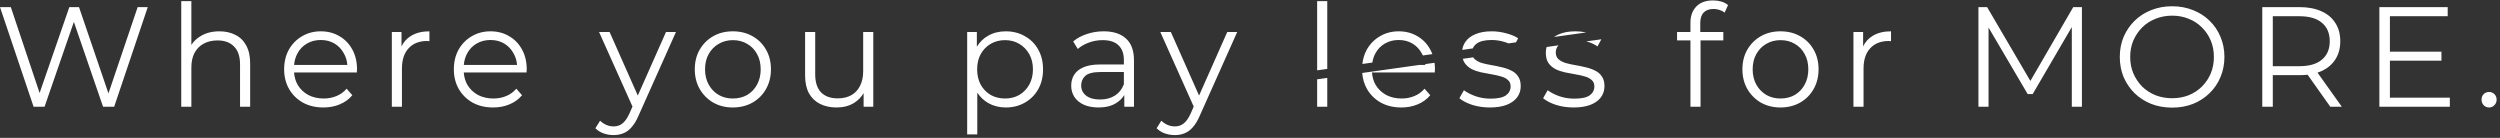 <svg width="562" height="31" viewBox="0 0 562 31" fill="none" xmlns="http://www.w3.org/2000/svg">
<rect x="0" y="0" width="562" height="31" fill="#333333" stroke="none"/>
<path fill-rule="evenodd" clip-rule="evenodd" d="M0 1.6L7.552 24H10.016L16.607 4.928L23.168 24H25.664L33.216 1.6H30.944L24.381 20.993L17.76 1.6H15.584L8.905 20.903L2.432 1.6H0ZM52.907 7.84C51.883 7.307 50.688 7.04 49.322 7.04C47.701 7.04 46.304 7.392 45.13 8.096C44.244 8.612 43.54 9.28 43.019 10.101V0.256H40.746V24H43.019V15.168C43.019 13.888 43.253 12.8 43.722 11.904C44.213 10.987 44.896 10.293 45.77 9.824C46.666 9.333 47.712 9.088 48.907 9.088C50.507 9.088 51.744 9.547 52.618 10.464C53.514 11.36 53.962 12.693 53.962 14.464V24H56.234V14.24C56.234 12.619 55.936 11.275 55.339 10.208C54.763 9.141 53.952 8.352 52.907 7.84ZM68.1 23.072C69.422 23.797 70.958 24.16 72.707 24.16C74.052 24.16 75.278 23.925 76.388 23.456C77.518 22.987 78.457 22.304 79.204 21.408L77.924 19.936C77.284 20.683 76.516 21.237 75.62 21.6C74.745 21.963 73.796 22.144 72.772 22.144C71.47 22.144 70.308 21.877 69.284 21.344C68.281 20.789 67.492 20.032 66.915 19.072C66.45 18.249 66.18 17.321 66.105 16.288H80.228V15.936C80.249 15.808 80.26 15.691 80.26 15.584C80.26 13.899 79.907 12.416 79.204 11.136C78.499 9.835 77.529 8.832 76.291 8.128C75.076 7.403 73.678 7.04 72.1 7.04C70.542 7.04 69.134 7.413 67.876 8.16C66.638 8.885 65.657 9.888 64.931 11.168C64.228 12.448 63.876 13.92 63.876 15.584C63.876 17.248 64.249 18.731 64.996 20.032C65.742 21.312 66.777 22.325 68.1 23.072ZM66.115 14.592C66.198 13.65 66.443 12.797 66.852 12.032C67.364 11.072 68.078 10.325 68.996 9.792C69.913 9.259 70.948 8.992 72.1 8.992C73.273 8.992 74.308 9.259 75.204 9.792C76.1 10.325 76.803 11.072 77.316 12.032C77.748 12.794 78.006 13.647 78.087 14.592H66.115ZM88.084 7.2V24H90.356V15.424C90.356 13.44 90.857 11.915 91.86 10.848C92.863 9.76 94.249 9.216 96.02 9.216C96.105 9.216 96.191 9.227 96.276 9.248H96.532V7.04C94.889 7.04 93.513 7.381 92.404 8.064C91.455 8.63 90.741 9.421 90.26 10.439V7.2H88.084ZM106.25 23.072C107.572 23.797 109.108 24.16 110.858 24.16C112.202 24.16 113.428 23.925 114.538 23.456C115.668 22.987 116.607 22.304 117.354 21.408L116.074 19.936C115.434 20.683 114.666 21.237 113.77 21.6C112.895 21.963 111.946 22.144 110.922 22.144C109.62 22.144 108.458 21.877 107.434 21.344C106.431 20.789 105.642 20.032 105.066 19.072C104.6 18.249 104.33 17.321 104.255 16.288H118.378V15.936C118.399 15.808 118.41 15.691 118.41 15.584C118.41 13.899 118.058 12.416 117.354 11.136C116.65 9.835 115.679 8.832 114.442 8.128C113.226 7.403 111.828 7.04 110.25 7.04C108.692 7.04 107.284 7.413 106.026 8.16C104.788 8.885 103.807 9.888 103.082 11.168C102.378 12.448 102.026 13.92 102.026 15.584C102.026 17.248 102.399 18.731 103.146 20.032C103.892 21.312 104.927 22.325 106.25 23.072ZM104.265 14.592C104.348 13.65 104.593 12.797 105.002 12.032C105.514 11.072 106.228 10.325 107.146 9.792C108.063 9.259 109.098 8.992 110.25 8.992C111.423 8.992 112.458 9.259 113.354 9.792C114.25 10.325 114.954 11.072 115.466 12.032C115.898 12.794 116.156 13.647 116.237 14.592H104.265ZM135.665 29.984C136.39 30.24 137.148 30.368 137.937 30.368C138.748 30.368 139.484 30.229 140.145 29.952C140.806 29.696 141.414 29.248 141.969 28.608C142.545 27.968 143.068 27.104 143.537 26.016L151.953 7.2H149.713L143.38 21.478L137.041 7.2H134.673L142.183 23.957L141.457 25.6C140.966 26.645 140.444 27.371 139.889 27.776C139.356 28.203 138.716 28.416 137.969 28.416C137.35 28.416 136.785 28.299 136.273 28.064C135.782 27.851 135.324 27.541 134.897 27.136L133.841 28.832C134.353 29.344 134.961 29.728 135.665 29.984ZM160.348 23.072C161.649 23.797 163.111 24.16 164.732 24.16C166.375 24.16 167.847 23.797 169.148 23.072C170.449 22.325 171.463 21.312 172.188 20.032C172.935 18.731 173.308 17.248 173.308 15.584C173.308 13.899 172.935 12.416 172.188 11.136C171.463 9.856 170.449 8.853 169.148 8.128C167.868 7.403 166.396 7.04 164.732 7.04C163.089 7.04 161.628 7.403 160.348 8.128C159.068 8.853 158.055 9.856 157.308 11.136C156.561 12.416 156.188 13.899 156.188 15.584C156.188 17.248 156.561 18.731 157.308 20.032C158.055 21.312 159.068 22.325 160.348 23.072ZM167.964 21.344C167.025 21.877 165.948 22.144 164.732 22.144C163.559 22.144 162.503 21.877 161.564 21.344C160.625 20.789 159.879 20.021 159.324 19.04C158.769 18.037 158.492 16.885 158.492 15.584C158.492 14.261 158.769 13.109 159.324 12.128C159.879 11.147 160.625 10.389 161.564 9.856C162.503 9.301 163.569 9.024 164.764 9.024C165.959 9.024 167.025 9.301 167.964 9.856C168.903 10.389 169.639 11.147 170.172 12.128C170.727 13.109 171.004 14.261 171.004 15.584C171.004 16.885 170.727 18.037 170.172 19.04C169.639 20.021 168.903 20.789 167.964 21.344ZM184.346 23.36C185.413 23.893 186.661 24.16 188.09 24.16C189.584 24.16 190.885 23.819 191.995 23.136C192.901 22.571 193.616 21.835 194.139 20.928V24H196.314V7.2H194.042V16C194.042 17.28 193.808 18.379 193.339 19.296C192.891 20.213 192.229 20.917 191.355 21.408C190.501 21.877 189.488 22.112 188.314 22.112C186.715 22.112 185.467 21.664 184.57 20.768C183.696 19.851 183.258 18.496 183.258 16.704V7.2H180.986V16.96C180.986 18.56 181.275 19.893 181.85 20.96C182.448 22.027 183.28 22.827 184.346 23.36ZM222.158 23.168C223.331 23.829 224.643 24.16 226.093 24.16C227.693 24.16 229.123 23.797 230.382 23.072C231.661 22.347 232.664 21.344 233.389 20.064C234.115 18.784 234.477 17.291 234.477 15.584C234.477 13.899 234.115 12.416 233.389 11.136C232.664 9.835 231.661 8.832 230.382 8.128C229.123 7.403 227.693 7.04 226.093 7.04C224.621 7.04 223.299 7.371 222.125 8.032C221.093 8.614 220.25 9.436 219.597 10.497V7.2H217.421V30.208H219.693V20.832C220.349 21.815 221.17 22.593 222.158 23.168ZM229.133 21.344C228.195 21.877 227.128 22.144 225.933 22.144C224.739 22.144 223.661 21.877 222.701 21.344C221.763 20.789 221.016 20.021 220.462 19.04C219.928 18.037 219.661 16.885 219.661 15.584C219.661 14.283 219.928 13.141 220.462 12.16C221.016 11.179 221.763 10.411 222.701 9.856C223.661 9.301 224.739 9.024 225.933 9.024C227.128 9.024 228.195 9.301 229.133 9.856C230.072 10.411 230.819 11.179 231.373 12.16C231.928 13.141 232.205 14.283 232.205 15.584C232.205 16.885 231.928 18.037 231.373 19.04C230.819 20.021 230.072 20.789 229.133 21.344ZM252.743 21.362V24H254.919V13.568C254.919 11.371 254.322 9.739 253.127 8.672C251.954 7.584 250.279 7.04 248.103 7.04C246.781 7.04 245.522 7.243 244.327 7.648C243.133 8.032 242.109 8.587 241.255 9.312L242.279 11.008C242.962 10.411 243.794 9.931 244.775 9.568C245.757 9.205 246.791 9.024 247.879 9.024C249.458 9.024 250.642 9.408 251.431 10.176C252.242 10.944 252.647 12.043 252.647 13.472V14.496H247.303C245.703 14.496 244.423 14.72 243.463 15.168C242.525 15.595 241.842 16.171 241.415 16.896C241.01 17.6 240.807 18.389 240.807 19.264C240.807 20.224 241.053 21.077 241.543 21.824C242.034 22.549 242.738 23.125 243.655 23.552C244.594 23.957 245.693 24.16 246.951 24.16C248.551 24.16 249.874 23.829 250.919 23.168C251.698 22.685 252.306 22.083 252.743 21.362ZM252.647 18.944V16.192H247.367C245.746 16.192 244.615 16.48 243.975 17.056C243.357 17.632 243.047 18.347 243.047 19.2C243.047 20.16 243.421 20.928 244.167 21.504C244.914 22.08 245.959 22.368 247.303 22.368C248.583 22.368 249.682 22.08 250.599 21.504C251.538 20.907 252.221 20.053 252.647 18.944ZM261.834 29.984C262.559 30.24 263.316 30.368 264.106 30.368C264.916 30.368 265.652 30.229 266.314 29.952C266.975 29.696 267.583 29.248 268.138 28.608C268.714 27.968 269.236 27.104 269.706 26.016L278.122 7.2H275.882L269.549 21.478L263.21 7.2H260.842L268.351 23.957L267.626 25.6C267.135 26.645 266.612 27.371 266.058 27.776C265.524 28.203 264.884 28.416 264.138 28.416C263.519 28.416 262.954 28.299 262.442 28.064C261.951 27.851 261.492 27.541 261.066 27.136L260.01 28.832C260.522 29.344 261.13 29.728 261.834 29.984ZM296.096 17.83V24H298.368V17.51L296.096 17.83ZM296.096 15.811L298.368 15.491V0.256H296.096V15.811ZM306.226 16.404C306.33 17.739 306.692 18.948 307.314 20.032C308.061 21.312 309.096 22.325 310.418 23.072C311.741 23.797 313.277 24.16 315.026 24.16C316.37 24.16 317.597 23.925 318.706 23.456C319.837 22.987 320.776 22.304 321.522 21.408L320.242 19.936C319.602 20.683 318.834 21.237 317.938 21.6C317.064 21.963 316.114 22.144 315.09 22.144C313.789 22.144 312.626 21.877 311.602 21.344C310.6 20.789 309.81 20.032 309.234 19.072C308.769 18.249 308.499 17.321 308.424 16.288H322.546V15.936C322.568 15.808 322.578 15.691 322.578 15.584C322.578 15.075 322.546 14.585 322.482 14.114L320.388 14.409C320.395 14.47 320.401 14.53 320.406 14.592H319.088L308.412 16.096L307.922 16.165L306.226 16.404ZM308.499 14.064L306.259 14.379C306.391 13.2 306.721 12.13 307.25 11.168C307.976 9.888 308.957 8.885 310.194 8.16C311.453 7.413 312.861 7.04 314.418 7.04C315.997 7.04 317.394 7.403 318.61 8.128C319.848 8.832 320.818 9.835 321.522 11.136C321.703 11.465 321.861 11.807 321.995 12.163L319.856 12.464C319.788 12.317 319.714 12.173 319.634 12.032C319.122 11.072 318.418 10.325 317.522 9.792C316.626 9.259 315.592 8.992 314.418 8.992C313.266 8.992 312.232 9.259 311.314 9.792C310.397 10.325 309.682 11.072 309.17 12.032C308.84 12.652 308.616 13.329 308.499 14.064ZM328.84 13.218C328.936 13.568 329.073 13.877 329.251 14.144C329.656 14.72 330.179 15.179 330.819 15.52C331.459 15.84 332.163 16.085 332.931 16.256C333.72 16.427 334.509 16.576 335.299 16.704C336.088 16.832 336.803 16.992 337.443 17.184C338.083 17.355 338.595 17.621 338.979 17.984C339.384 18.325 339.587 18.805 339.587 19.424C339.587 20.256 339.235 20.928 338.531 21.44C337.827 21.931 336.675 22.176 335.075 22.176C333.901 22.176 332.781 21.995 331.715 21.632C330.648 21.248 329.773 20.8 329.091 20.288L328.067 22.08C328.771 22.677 329.741 23.179 330.979 23.584C332.216 23.968 333.528 24.16 334.915 24.16C336.387 24.16 337.635 23.968 338.659 23.584C339.704 23.179 340.493 22.624 341.027 21.92C341.581 21.195 341.859 20.341 341.859 19.36C341.859 18.443 341.656 17.707 341.251 17.152C340.867 16.576 340.344 16.139 339.683 15.84C339.043 15.52 338.328 15.275 337.539 15.104C336.771 14.912 335.992 14.752 335.203 14.624C334.435 14.496 333.72 14.336 333.059 14.144C332.419 13.931 331.896 13.643 331.491 13.28C331.368 13.164 331.264 13.033 331.181 12.889L328.84 13.218ZM331.08 10.883L328.716 11.216C328.808 10.546 329.05 9.933 329.443 9.376C329.955 8.651 330.701 8.085 331.683 7.68C332.685 7.253 333.901 7.04 335.331 7.04C336.419 7.04 337.507 7.189 338.595 7.488C339.683 7.765 340.579 8.139 341.283 8.608L340.789 9.516L339.085 9.756C338.7 9.584 338.301 9.447 337.891 9.344C337.037 9.109 336.184 8.992 335.331 8.992C333.816 8.992 332.696 9.259 331.971 9.792C331.546 10.101 331.249 10.465 331.08 10.883ZM347.683 10.564C347.561 10.967 347.5 11.392 347.5 11.84C347.5 12.8 347.692 13.568 348.076 14.144C348.481 14.72 349.004 15.179 349.644 15.52C350.284 15.84 350.988 16.085 351.756 16.256C352.545 16.427 353.334 16.576 354.124 16.704C354.913 16.832 355.628 16.992 356.268 17.184C356.908 17.355 357.42 17.621 357.804 17.984C358.209 18.325 358.412 18.805 358.412 19.424C358.412 20.256 358.06 20.928 357.356 21.44C356.652 21.931 355.5 22.176 353.9 22.176C352.726 22.176 351.606 21.995 350.54 21.632C349.473 21.248 348.598 20.8 347.916 20.288L346.892 22.08C347.596 22.677 348.566 23.179 349.804 23.584C351.041 23.968 352.353 24.16 353.74 24.16C355.212 24.16 356.46 23.968 357.484 23.584C358.529 23.179 359.318 22.624 359.852 21.92C360.406 21.195 360.684 20.341 360.684 19.36C360.684 18.443 360.481 17.707 360.076 17.152C359.692 16.576 359.169 16.139 358.508 15.84C357.868 15.52 357.153 15.275 356.364 15.104C355.596 14.912 354.817 14.752 354.028 14.624C353.26 14.496 352.545 14.336 351.884 14.144C351.244 13.931 350.721 13.643 350.316 13.28C349.932 12.917 349.74 12.416 349.74 11.776C349.74 11.161 349.942 10.632 350.347 10.189L347.683 10.564ZM356.589 9.31C356.631 9.321 356.673 9.332 356.716 9.344C357.569 9.557 358.369 9.92 359.116 10.432L359.986 8.831L356.589 9.31ZM356.593 7.29L349.345 8.31C349.687 8.069 350.074 7.859 350.508 7.68C351.51 7.253 352.726 7.04 354.156 7.04C354.968 7.04 355.78 7.123 356.593 7.29ZM380.012 9.088V24H382.284V9.088H387.404V7.2H382.22V5.184C382.22 4.139 382.476 3.349 382.988 2.816C383.5 2.283 384.236 2.016 385.196 2.016C385.686 2.016 386.145 2.091 386.572 2.24C386.998 2.368 387.372 2.571 387.692 2.848L388.46 1.152C388.054 0.789 387.553 0.523 386.956 0.352C386.358 0.181 385.74 0.096 385.1 0.096C383.457 0.096 382.198 0.555 381.324 1.472C380.449 2.389 380.012 3.595 380.012 5.088V7.2H377.004V9.088H380.012ZM395.854 23.072C397.156 23.797 398.617 24.16 400.238 24.16C401.881 24.16 403.353 23.797 404.654 23.072C405.956 22.325 406.969 21.312 407.694 20.032C408.441 18.731 408.814 17.248 408.814 15.584C408.814 13.899 408.441 12.416 407.694 11.136C406.969 9.856 405.956 8.853 404.654 8.128C403.374 7.403 401.902 7.04 400.238 7.04C398.596 7.04 397.134 7.403 395.854 8.128C394.574 8.853 393.561 9.856 392.814 11.136C392.068 12.416 391.694 13.899 391.694 15.584C391.694 17.248 392.068 18.731 392.814 20.032C393.561 21.312 394.574 22.325 395.854 23.072ZM403.47 21.344C402.532 21.877 401.454 22.144 400.238 22.144C399.065 22.144 398.009 21.877 397.07 21.344C396.132 20.789 395.385 20.021 394.83 19.04C394.276 18.037 393.998 16.885 393.998 15.584C393.998 14.261 394.276 13.109 394.83 12.128C395.385 11.147 396.132 10.389 397.07 9.856C398.009 9.301 399.076 9.024 400.27 9.024C401.465 9.024 402.532 9.301 403.47 9.856C404.409 10.389 405.145 11.147 405.678 12.128C406.233 13.109 406.51 14.261 406.51 15.584C406.51 16.885 406.233 18.037 405.678 19.04C405.145 20.021 404.409 20.789 403.47 21.344ZM416.653 7.2V24H418.925V15.424C418.925 13.44 419.426 11.915 420.429 10.848C421.431 9.76 422.818 9.216 424.589 9.216C424.674 9.216 424.759 9.227 424.845 9.248H425.101V7.04C423.458 7.04 422.082 7.381 420.973 8.064C420.024 8.63 419.309 9.421 418.829 10.439V7.2H416.653ZM444.752 1.6V24H447.024V6.186L455.824 21.152H456.944L465.744 6.083V24H468.016V1.6H466.064L456.429 18.194L446.704 1.6H444.752ZM483.602 23.36C485.053 23.915 486.621 24.192 488.306 24.192C489.991 24.192 491.549 23.915 492.978 23.36C494.407 22.784 495.645 21.984 496.69 20.96C497.757 19.936 498.578 18.731 499.154 17.344C499.751 15.957 500.05 14.443 500.05 12.8C500.05 11.157 499.751 9.643 499.154 8.256C498.578 6.869 497.757 5.664 496.69 4.64C495.645 3.616 494.407 2.827 492.978 2.272C491.549 1.696 489.991 1.408 488.306 1.408C486.599 1.408 485.031 1.696 483.602 2.272C482.173 2.827 480.925 3.627 479.858 4.672C478.813 5.696 477.991 6.901 477.394 8.288C476.818 9.653 476.53 11.157 476.53 12.8C476.53 14.443 476.818 15.957 477.394 17.344C477.991 18.709 478.813 19.915 479.858 20.96C480.925 21.984 482.173 22.784 483.602 23.36ZM492.018 21.408C490.887 21.856 489.65 22.08 488.306 22.08C486.962 22.08 485.714 21.856 484.562 21.408C483.41 20.939 482.407 20.288 481.554 19.456C480.722 18.603 480.061 17.611 479.57 16.48C479.101 15.349 478.866 14.123 478.866 12.8C478.866 11.456 479.101 10.229 479.57 9.12C480.061 7.989 480.722 7.008 481.554 6.176C482.407 5.323 483.41 4.672 484.562 4.224C485.714 3.755 486.962 3.52 488.306 3.52C489.65 3.52 490.887 3.755 492.018 4.224C493.17 4.672 494.162 5.323 494.994 6.176C495.847 7.008 496.509 7.989 496.978 9.12C497.447 10.229 497.682 11.456 497.682 12.8C497.682 14.144 497.447 15.381 496.978 16.512C496.509 17.621 495.847 18.603 494.994 19.456C494.162 20.288 493.17 20.939 492.018 21.408ZM516.942 1.6H508.558V24H510.926V16.896H516.942C517.574 16.896 518.176 16.863 518.749 16.797L523.854 24H526.446L520.977 16.326C521.275 16.229 521.562 16.121 521.838 16C523.203 15.381 524.248 14.507 524.974 13.376C525.72 12.224 526.094 10.859 526.094 9.28C526.094 7.659 525.72 6.283 524.974 5.152C524.248 4 523.203 3.125 521.838 2.528C520.472 1.909 518.84 1.6 516.942 1.6ZM510.926 14.88H516.878C519.118 14.88 520.814 14.389 521.966 13.408C523.139 12.427 523.726 11.051 523.726 9.28C523.726 7.488 523.139 6.101 521.966 5.12C520.814 4.139 519.118 3.648 516.878 3.648H510.926V14.88ZM537.251 13.632V21.952H550.723V24H534.883V1.6H550.243V3.648H537.251V11.616H548.835V13.632H537.251ZM558.33 23.648C558.671 23.989 559.076 24.16 559.546 24.16C560.015 24.16 560.41 23.989 560.73 23.648C561.071 23.307 561.242 22.891 561.242 22.4C561.242 21.888 561.071 21.472 560.73 21.152C560.41 20.832 560.015 20.672 559.546 20.672C559.076 20.672 558.671 20.832 558.33 21.152C558.01 21.472 557.85 21.888 557.85 22.4C557.85 22.891 558.01 23.307 558.33 23.648Z" fill="white"/>
</svg>
